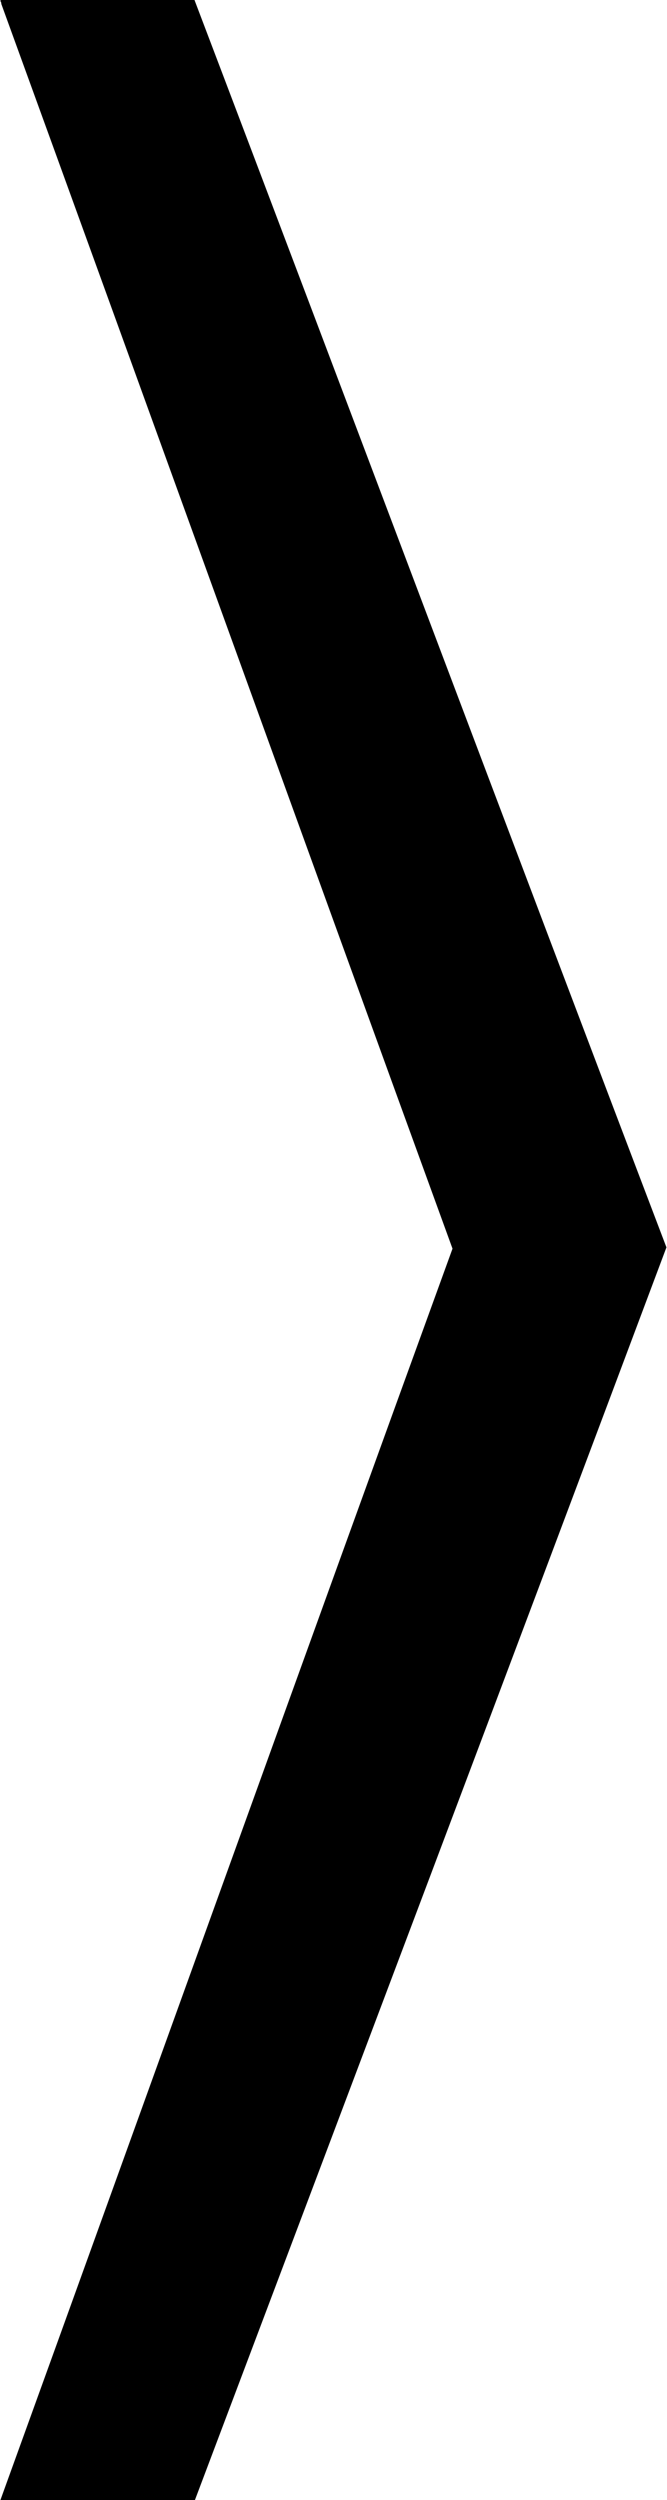<?xml version="1.0" encoding="utf-8"?>
<!-- Generator: Adobe Illustrator 15.1.0, SVG Export Plug-In  -->
<!DOCTYPE svg PUBLIC "-//W3C//DTD SVG 1.1//EN" "http://www.w3.org/Graphics/SVG/1.1/DTD/svg11.dtd">
<svg version="1.1"
	 xmlns="http://www.w3.org/2000/svg" xmlns:xlink="http://www.w3.org/1999/xlink" xmlns:a="http://ns.adobe.com/AdobeSVGViewerExtensions/3.0/"
	 x="0px" y="0px" width="135px" height="506px" viewBox="0 0 135 506" enable-background="new 0 0 135 506" xml:space="preserve">
<defs>
</defs>
<path fill-rule="evenodd" clip-rule="evenodd" d="M0.262,0C13.296,0,26.33,0,39.364,0c31.93,84.069,63.55,168.427,95.523,252.456
	c-31.735,84.696-63.632,169.227-95.523,253.768c-13.122,0-26.243,0-39.364,0c30.556-84.472,60.932-169.134,91.587-253.505
	C61.063,168.821,30.755,84.717,0.262,0.787C0.317,0.338-0.185,0.107,0.262,0z"/>
</svg>
